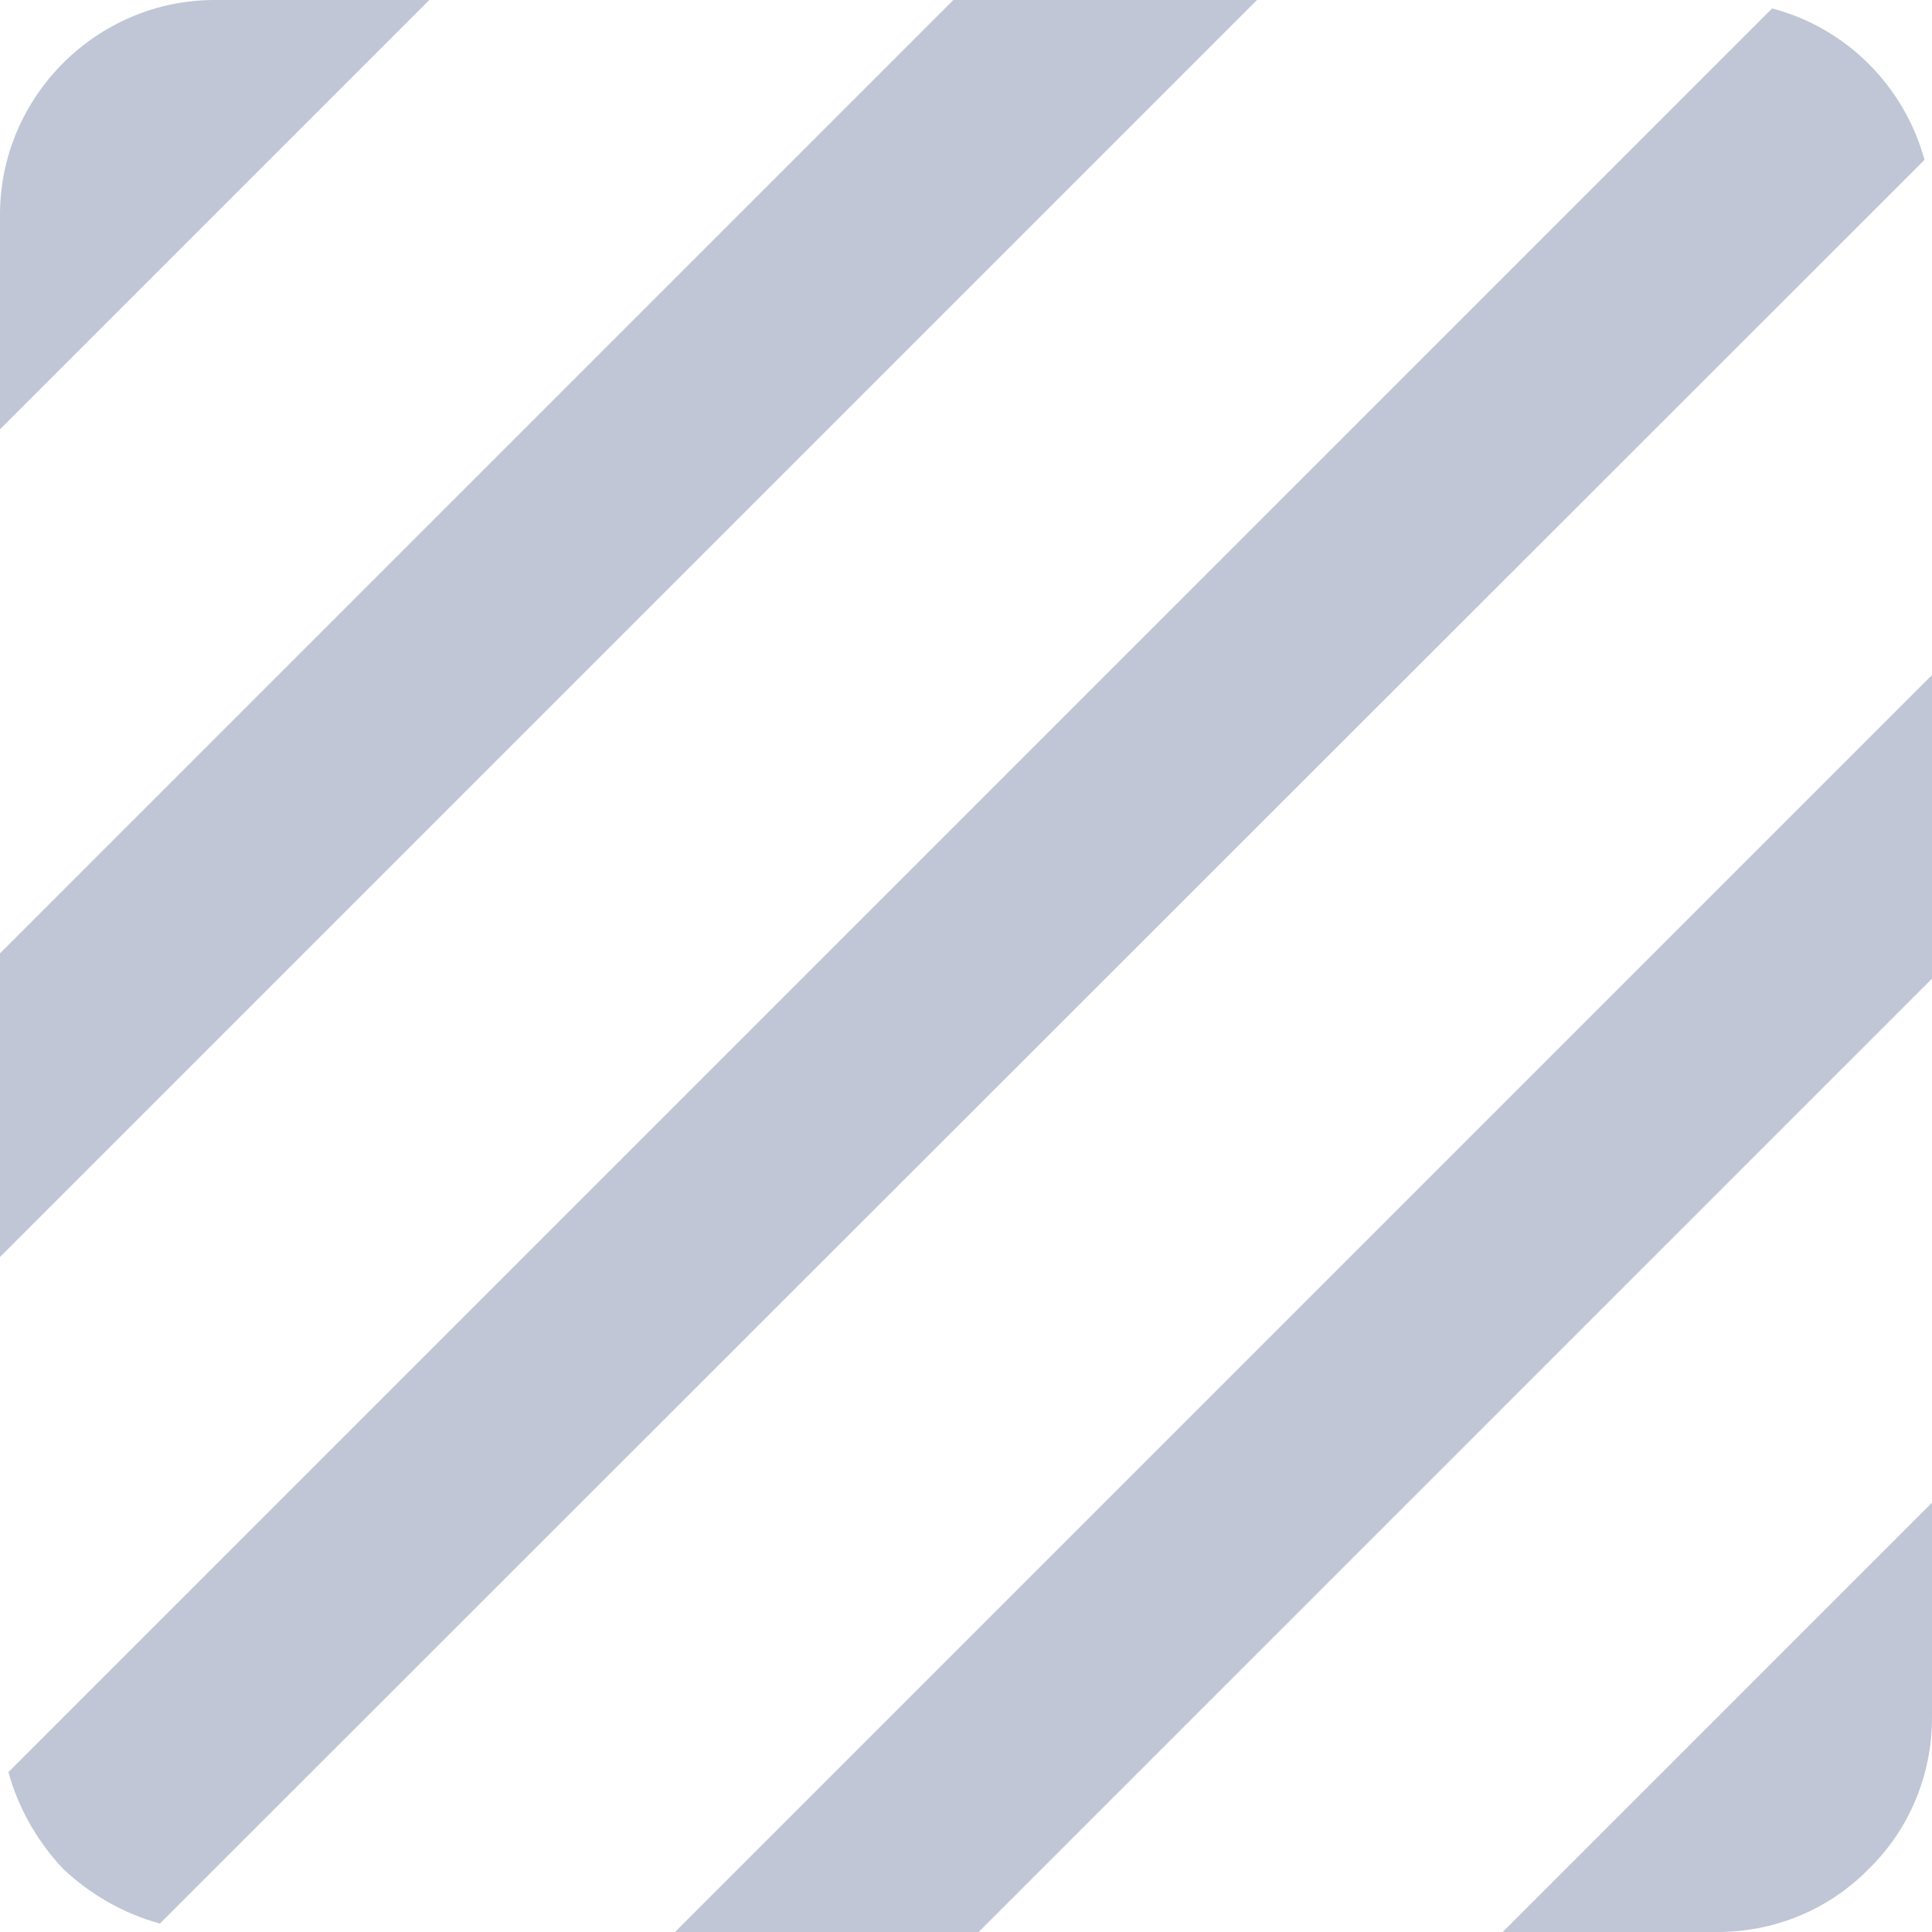
<svg xmlns="http://www.w3.org/2000/svg" xmlns:xlink="http://www.w3.org/1999/xlink" width="16px" height="16px" viewBox="0 0 16 16" version="1.1">
<g id="surface1">
<path style=" stroke:none;fill-rule:nonzero;fill:#c1c6d6;fill-opacity:1;" d="M 14.676 0.07 L 0.07 14.676 C 0.152 14.977 0.312 15.254 0.523 15.477 C 0.746 15.688 1.023 15.848 1.324 15.93 L 15.938 1.324 C 15.77 0.711 15.289 0.23 14.676 0.07 Z M 7.895 0 L 0 7.895 L 0 10.41 L 10.41 0 Z M 1.777 0 C 0.801 0 0 0.801 0 1.777 L 0 3.555 L 3.555 0 Z M 14.223 16 C 14.711 16 15.156 15.805 15.477 15.477 C 15.805 15.156 16 14.711 16 14.223 L 16 12.445 L 12.445 16 Z M 5.59 16 L 8.105 16 L 16 8.105 L 16 5.59 Z M 5.59 16 "/>
</g>
</svg>
